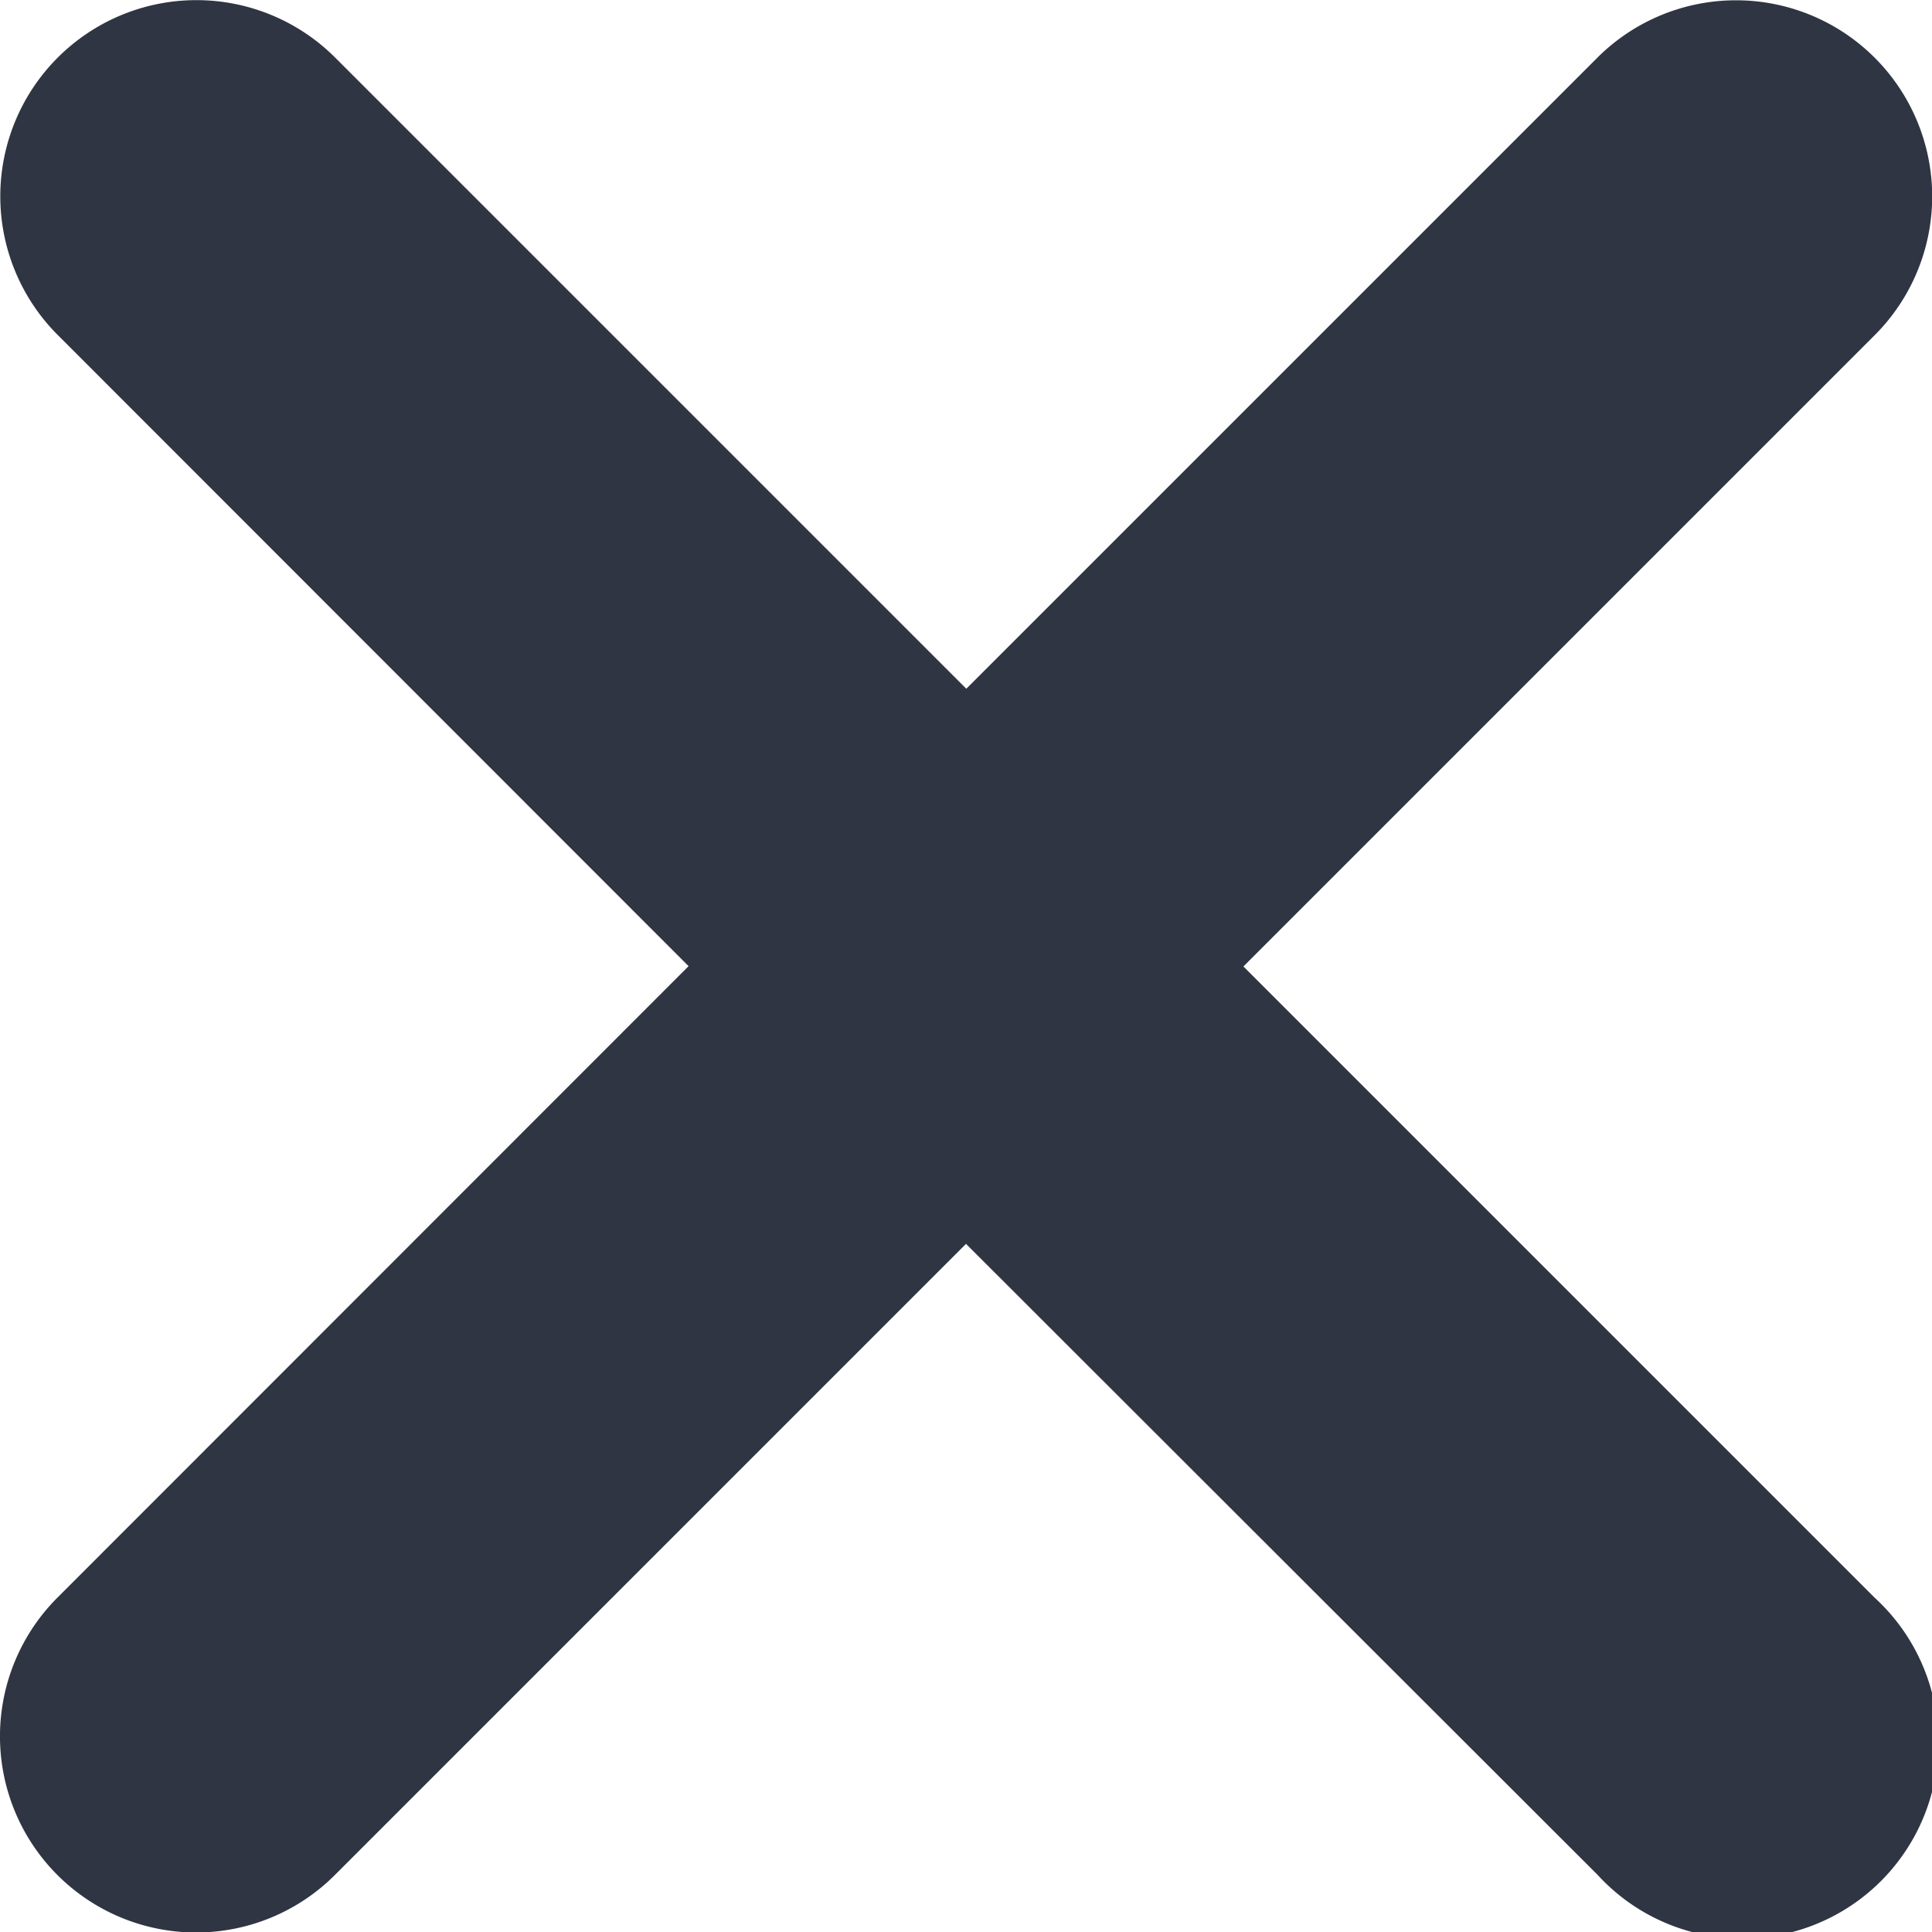 <svg xmlns="http://www.w3.org/2000/svg" width="12.48" height="12.48" viewBox="0 0 12.48 12.48"><defs><style>.a{fill:#2f3542;}</style></defs><path class="a" d="M53.429,45.221,49.352,49.3a1.267,1.267,0,0,0,1.792,1.792l4.077-4.077L59.3,51.09A1.267,1.267,0,1,0,61.09,49.3l-4.077-4.077,4.077-4.077A1.267,1.267,0,0,0,59.3,39.352l-4.077,4.077-4.077-4.077a1.267,1.267,0,1,0-1.792,1.792Z" transform="translate(-48.981 -38.98)"/></svg>